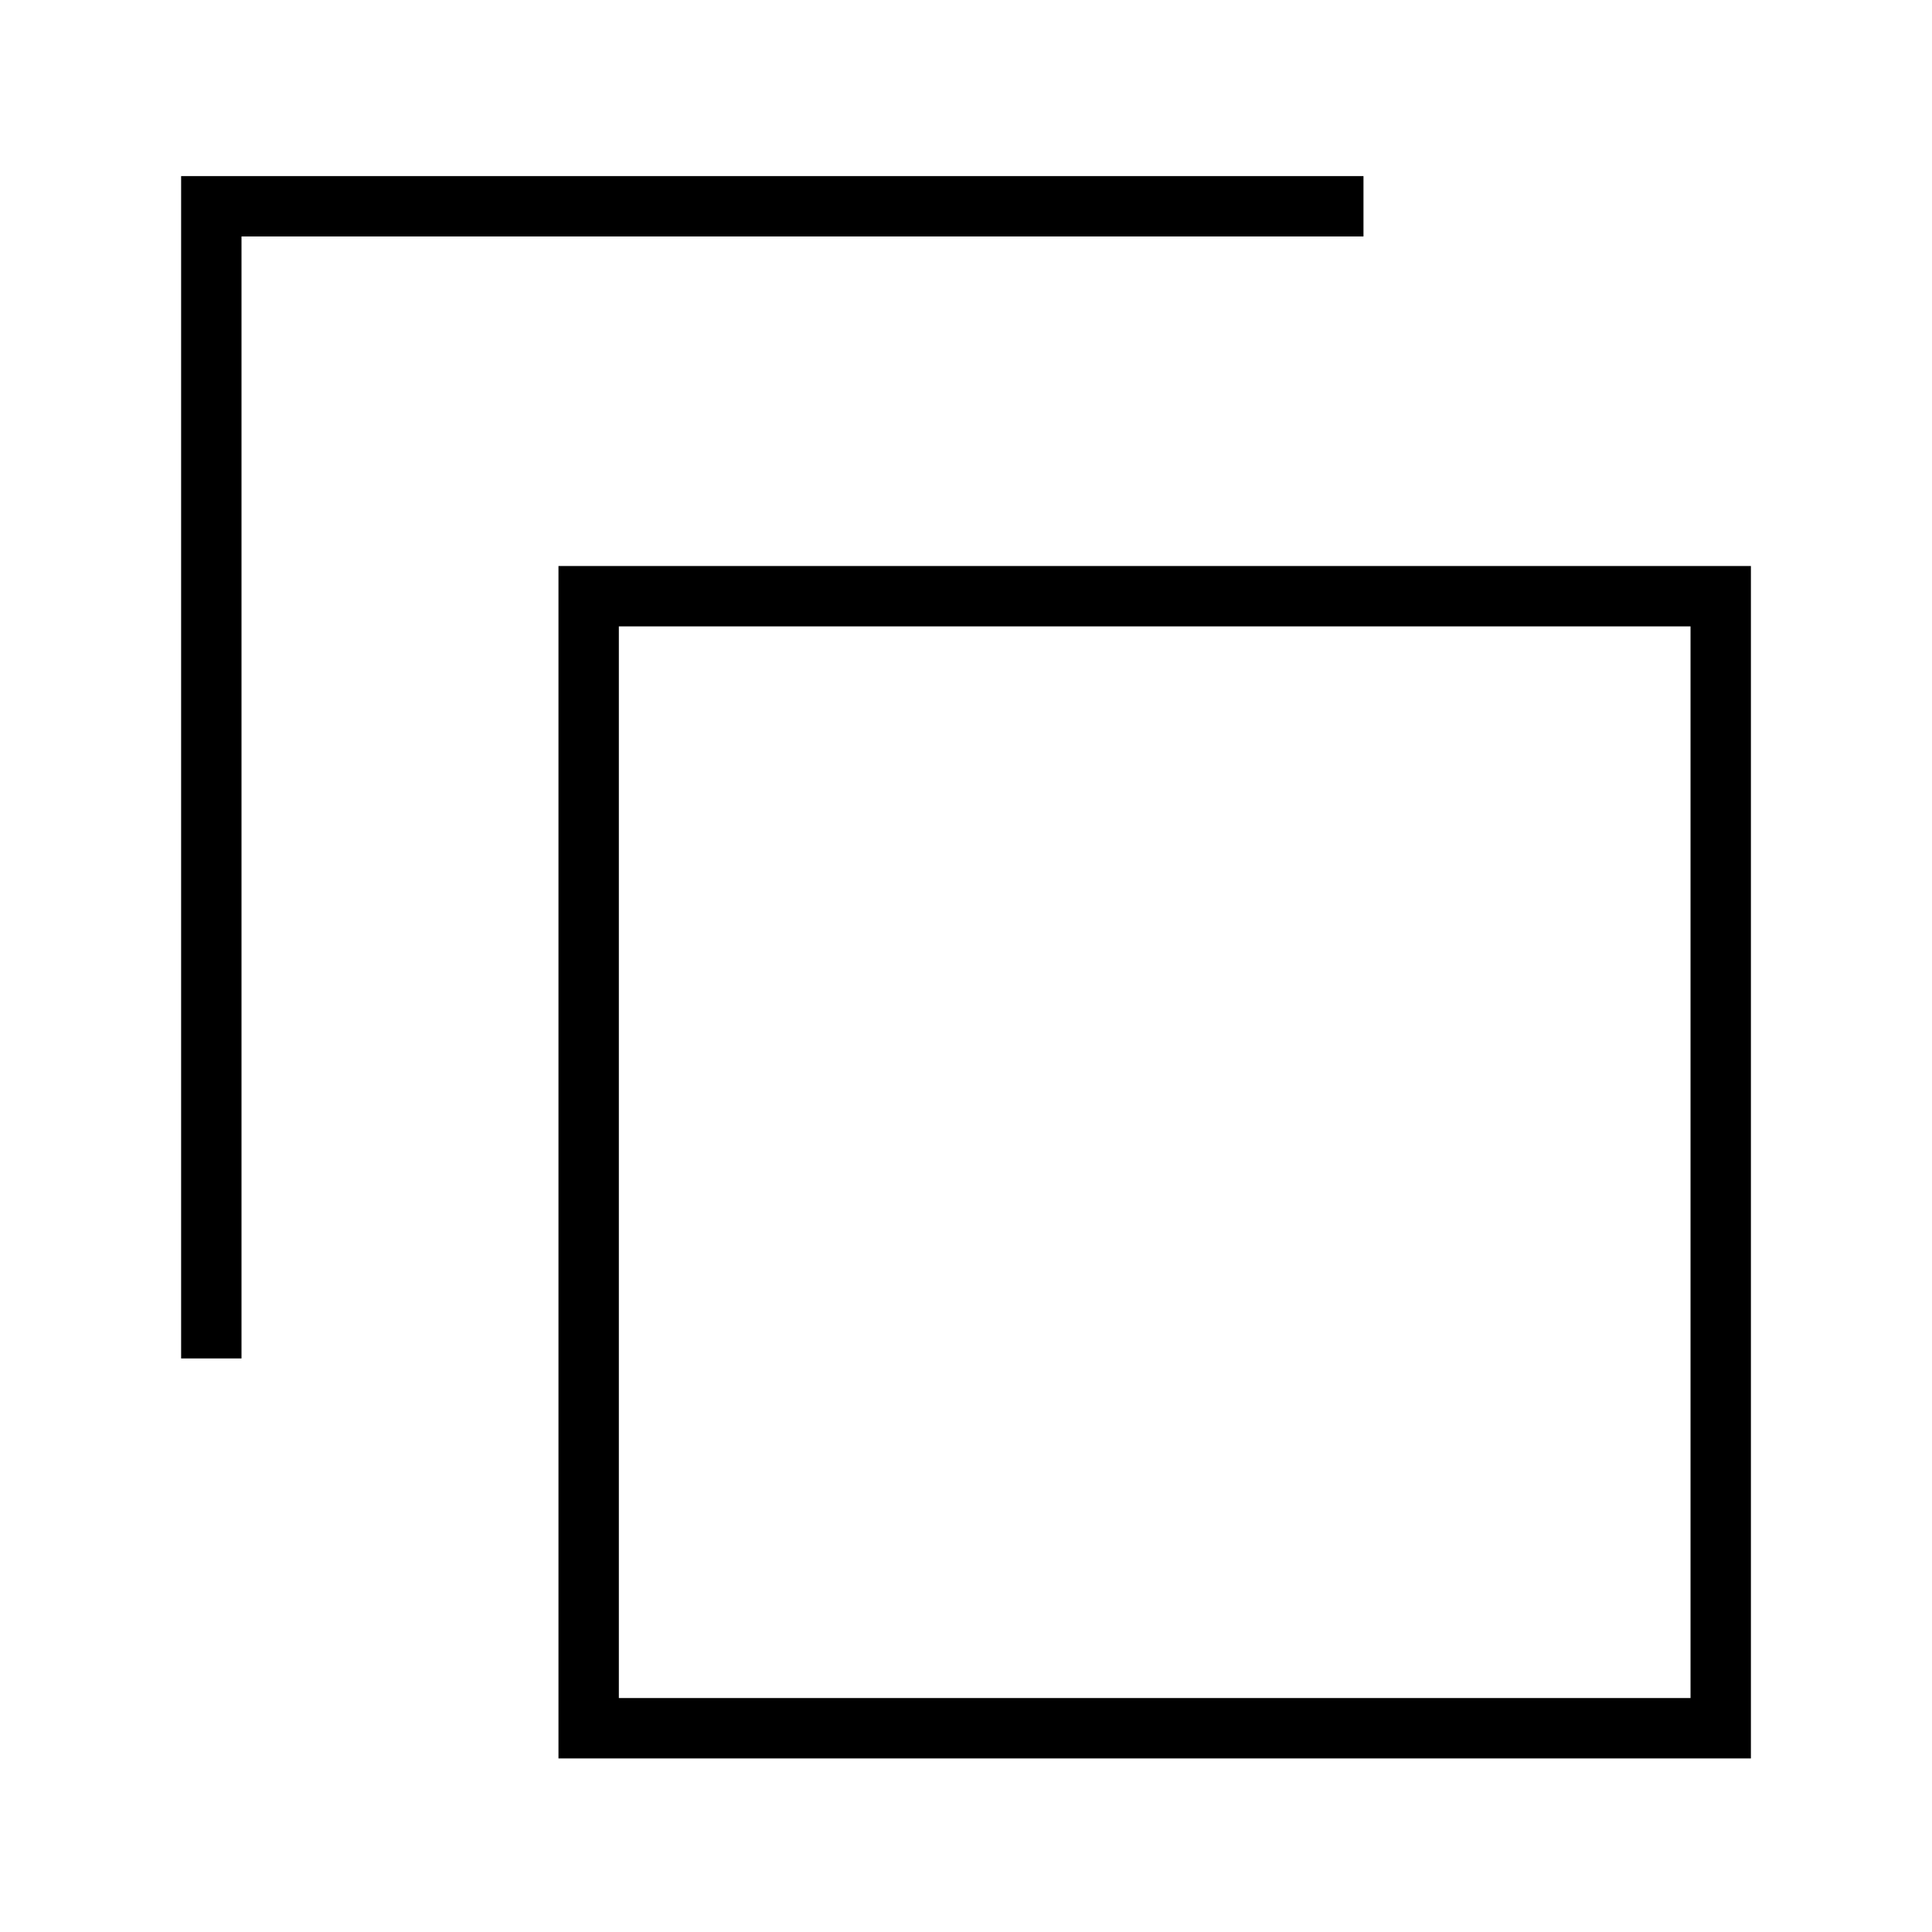 <?xml version="1.0" encoding="utf-8"?>
<!-- Generator: Adobe Illustrator 16.0.4, SVG Export Plug-In . SVG Version: 6.00 Build 0)  -->
<!DOCTYPE svg PUBLIC "-//W3C//DTD SVG 1.1//EN" "http://www.w3.org/Graphics/SVG/1.1/DTD/svg11.dtd">
<svg version="1.1" id="Layer_1" xmlns="http://www.w3.org/2000/svg" xmlns:xlink="http://www.w3.org/1999/xlink" x="0px" y="0px"
	 width="64px" height="64px" viewBox="0 0 64 64" enable-background="new 0 0 64 64" xml:space="preserve">
<title>check-bold</title>
<desc>Created with Sketch.</desc>
<rect x="19.5" y="19.75" fill="none" stroke="#000000" stroke-width="2" stroke-miterlimit="10" width="37.501" height="37.5"/>
<polyline fill="none" stroke="#000000" stroke-width="2" stroke-miterlimit="10" points="7,45 7,6.833 45.167,6.833 "/>
</svg>
